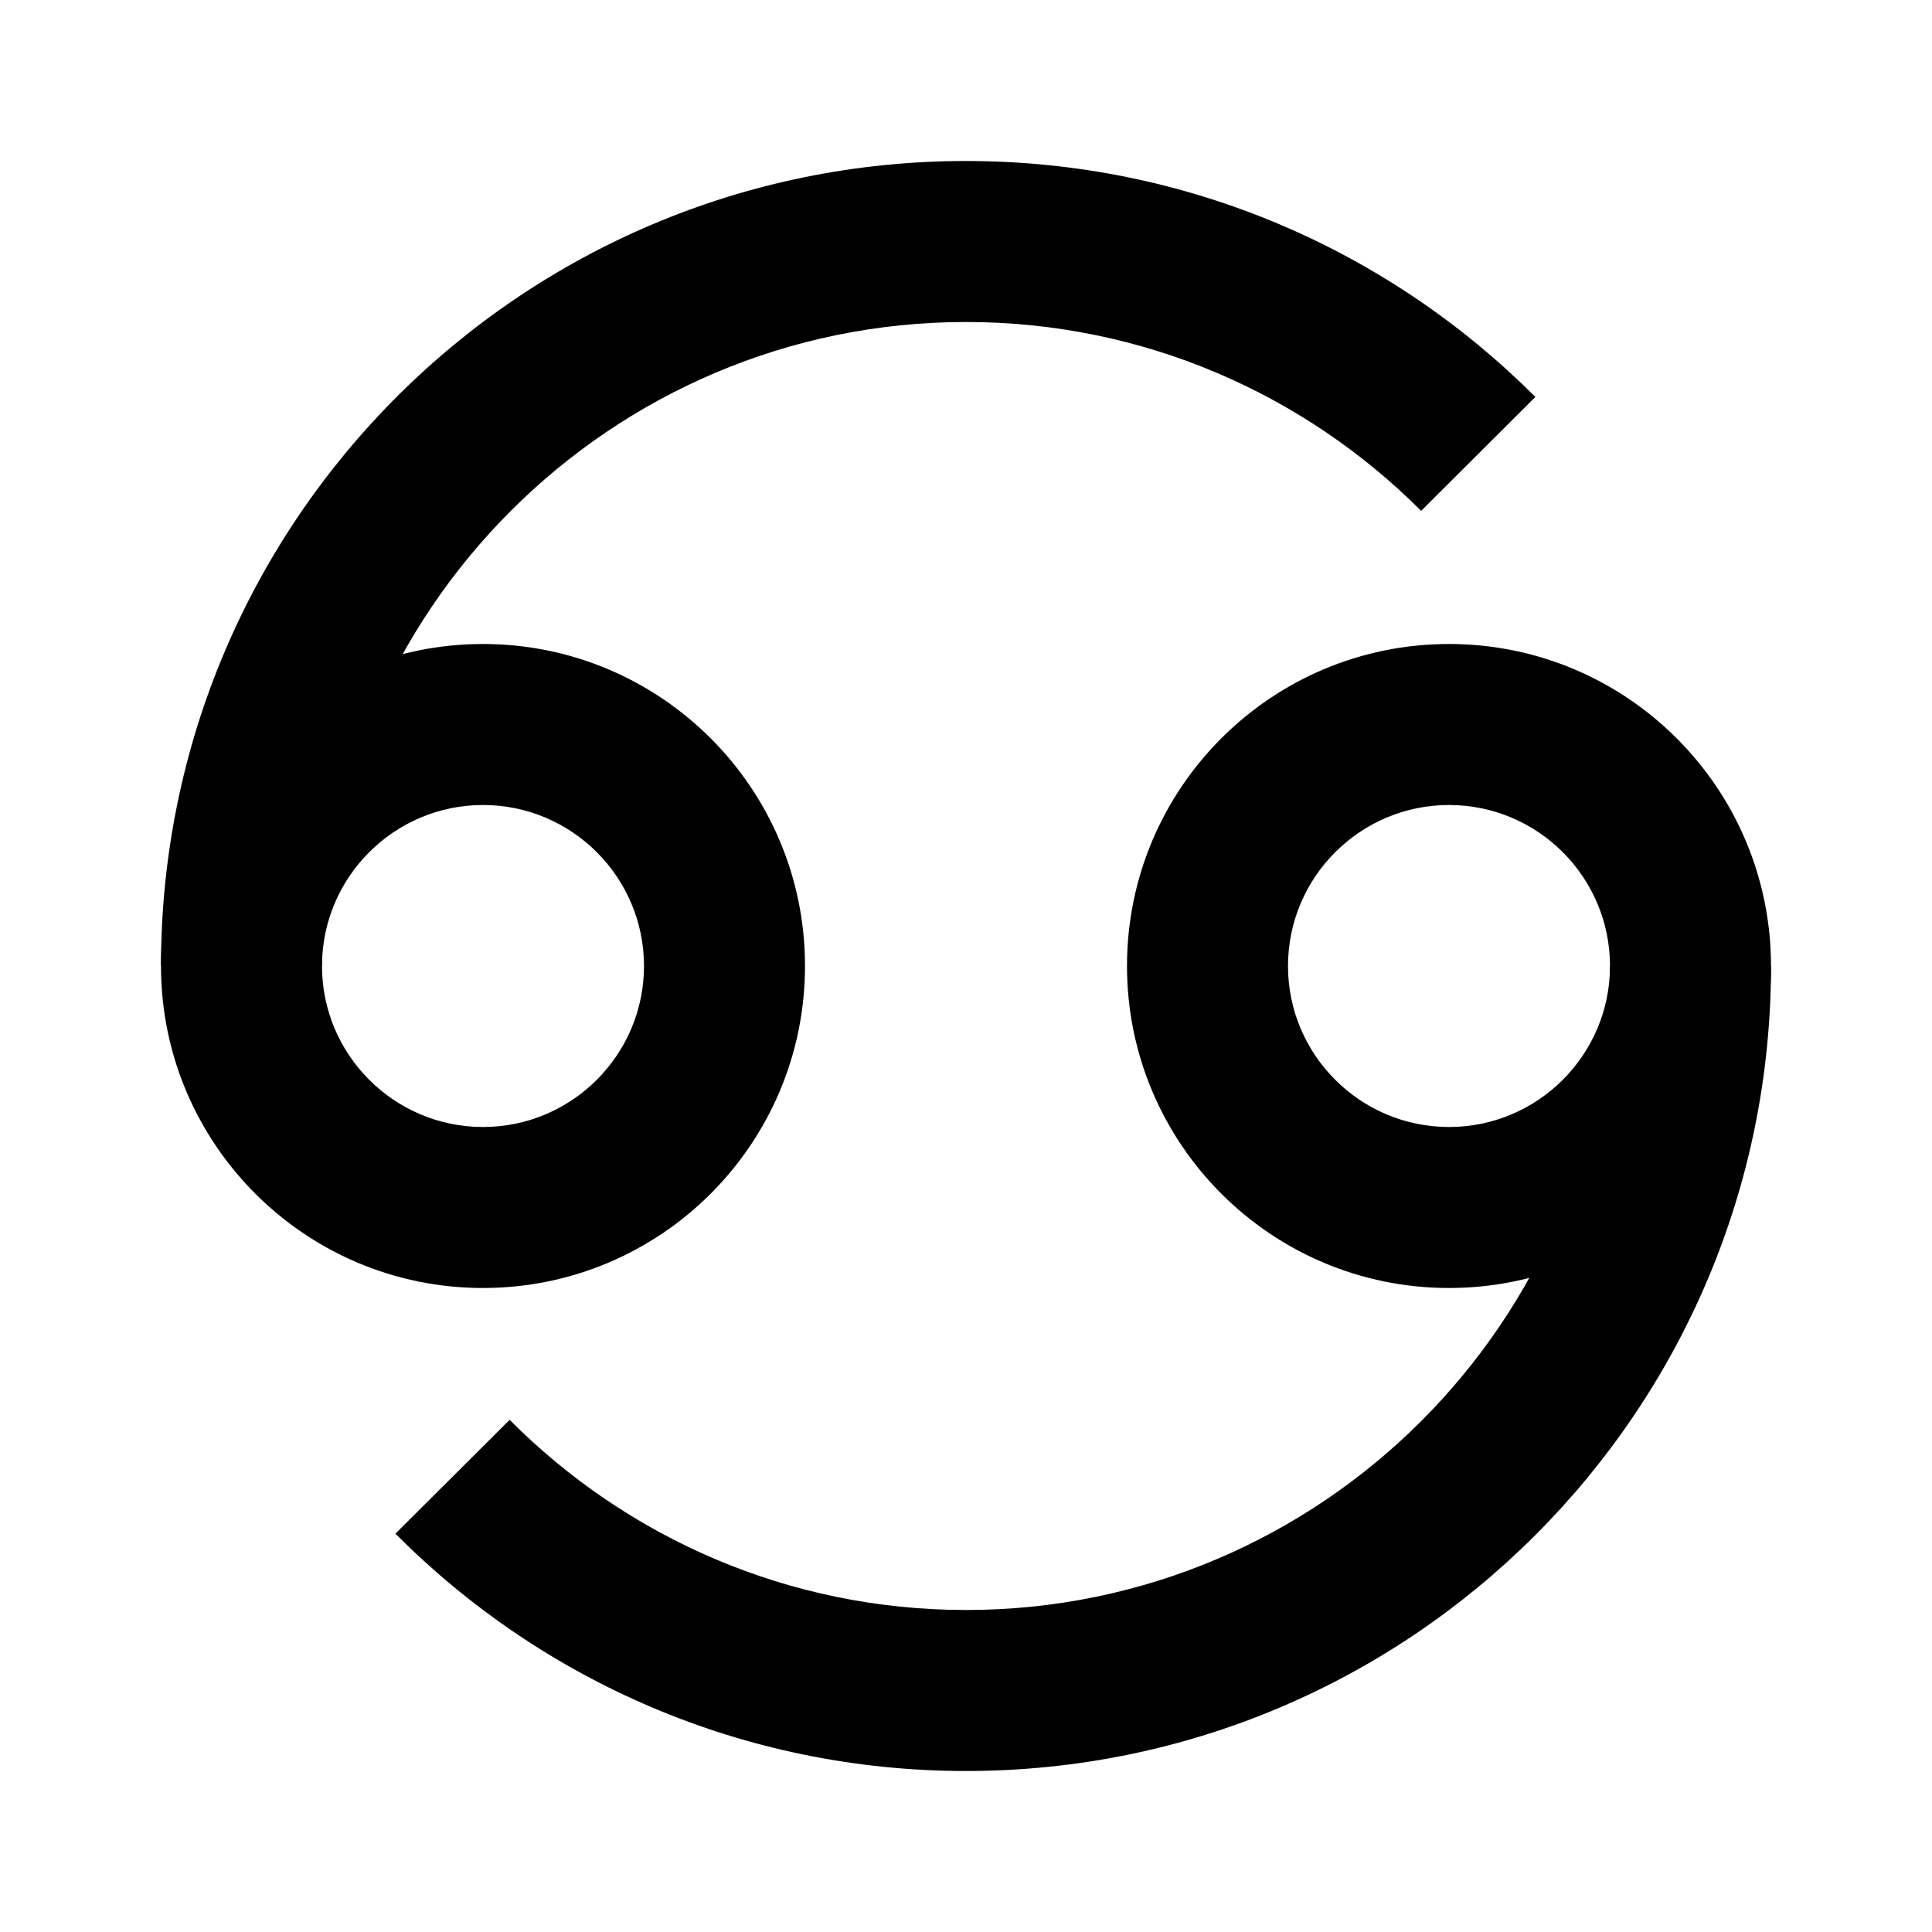 <?xml version="1.0" encoding="UTF-8"?>
<svg width="24px" height="24px" viewBox="0 0 24 24" version="1.1" xmlns="http://www.w3.org/2000/svg" xmlns:xlink="http://www.w3.org/1999/xlink">
    <!-- Generator: Sketch 53 (72520) - https://sketchapp.com -->
    <title>Cancer</title>
    <desc>Created with Sketch.</desc>
    <g id="Cancer" stroke="none" stroke-width="1" fill="none" fill-rule="evenodd">
        <path d="M18,8 C15.791,8 14,9.791 14,12 C14,14.209 15.791,16 18,16 C20.209,16 22,14.209 22,12 C22,9.791 20.209,8 18,8 M18,10 C19.103,10 20,10.897 20,12 C20,13.103 19.103,14 18,14 C16.897,14 16,13.103 16,12 C16,10.897 16.897,10 18,10" id="Head" fill="#000000"></path>
        <path d="M6,8 C3.791,8 2,9.791 2,12 C2,14.209 3.791,16 6,16 C8.209,16 10,14.209 10,12 C10,9.791 8.209,8 6,8 M6,10 C7.103,10 8,10.897 8,12 C8,13.103 7.103,14 6,14 C4.897,14 4,13.103 4,12 C4,10.897 4.897,10 6,10" id="Head" fill="#000000"></path>
        <path d="M12,4 C14.206,4 16.206,4.897 17.654,6.346 L19.073,4.931 C17.263,3.12 14.763,2 12,2 C6.477,2 2,6.477 2,12 L4,12 C4,7.589 7.589,4 12,4" id="Tail" fill="#000000"></path>
        <path d="M12,20 C9.786,20 7.781,19.095 6.331,17.638 L4.912,19.052 C6.723,20.872 9.229,22 12,22 C17.523,22 22,17.523 22,12 L20,12 C20,16.411 16.411,20 12,20" id="Tail" fill="#000000"></path>
    </g>
</svg>